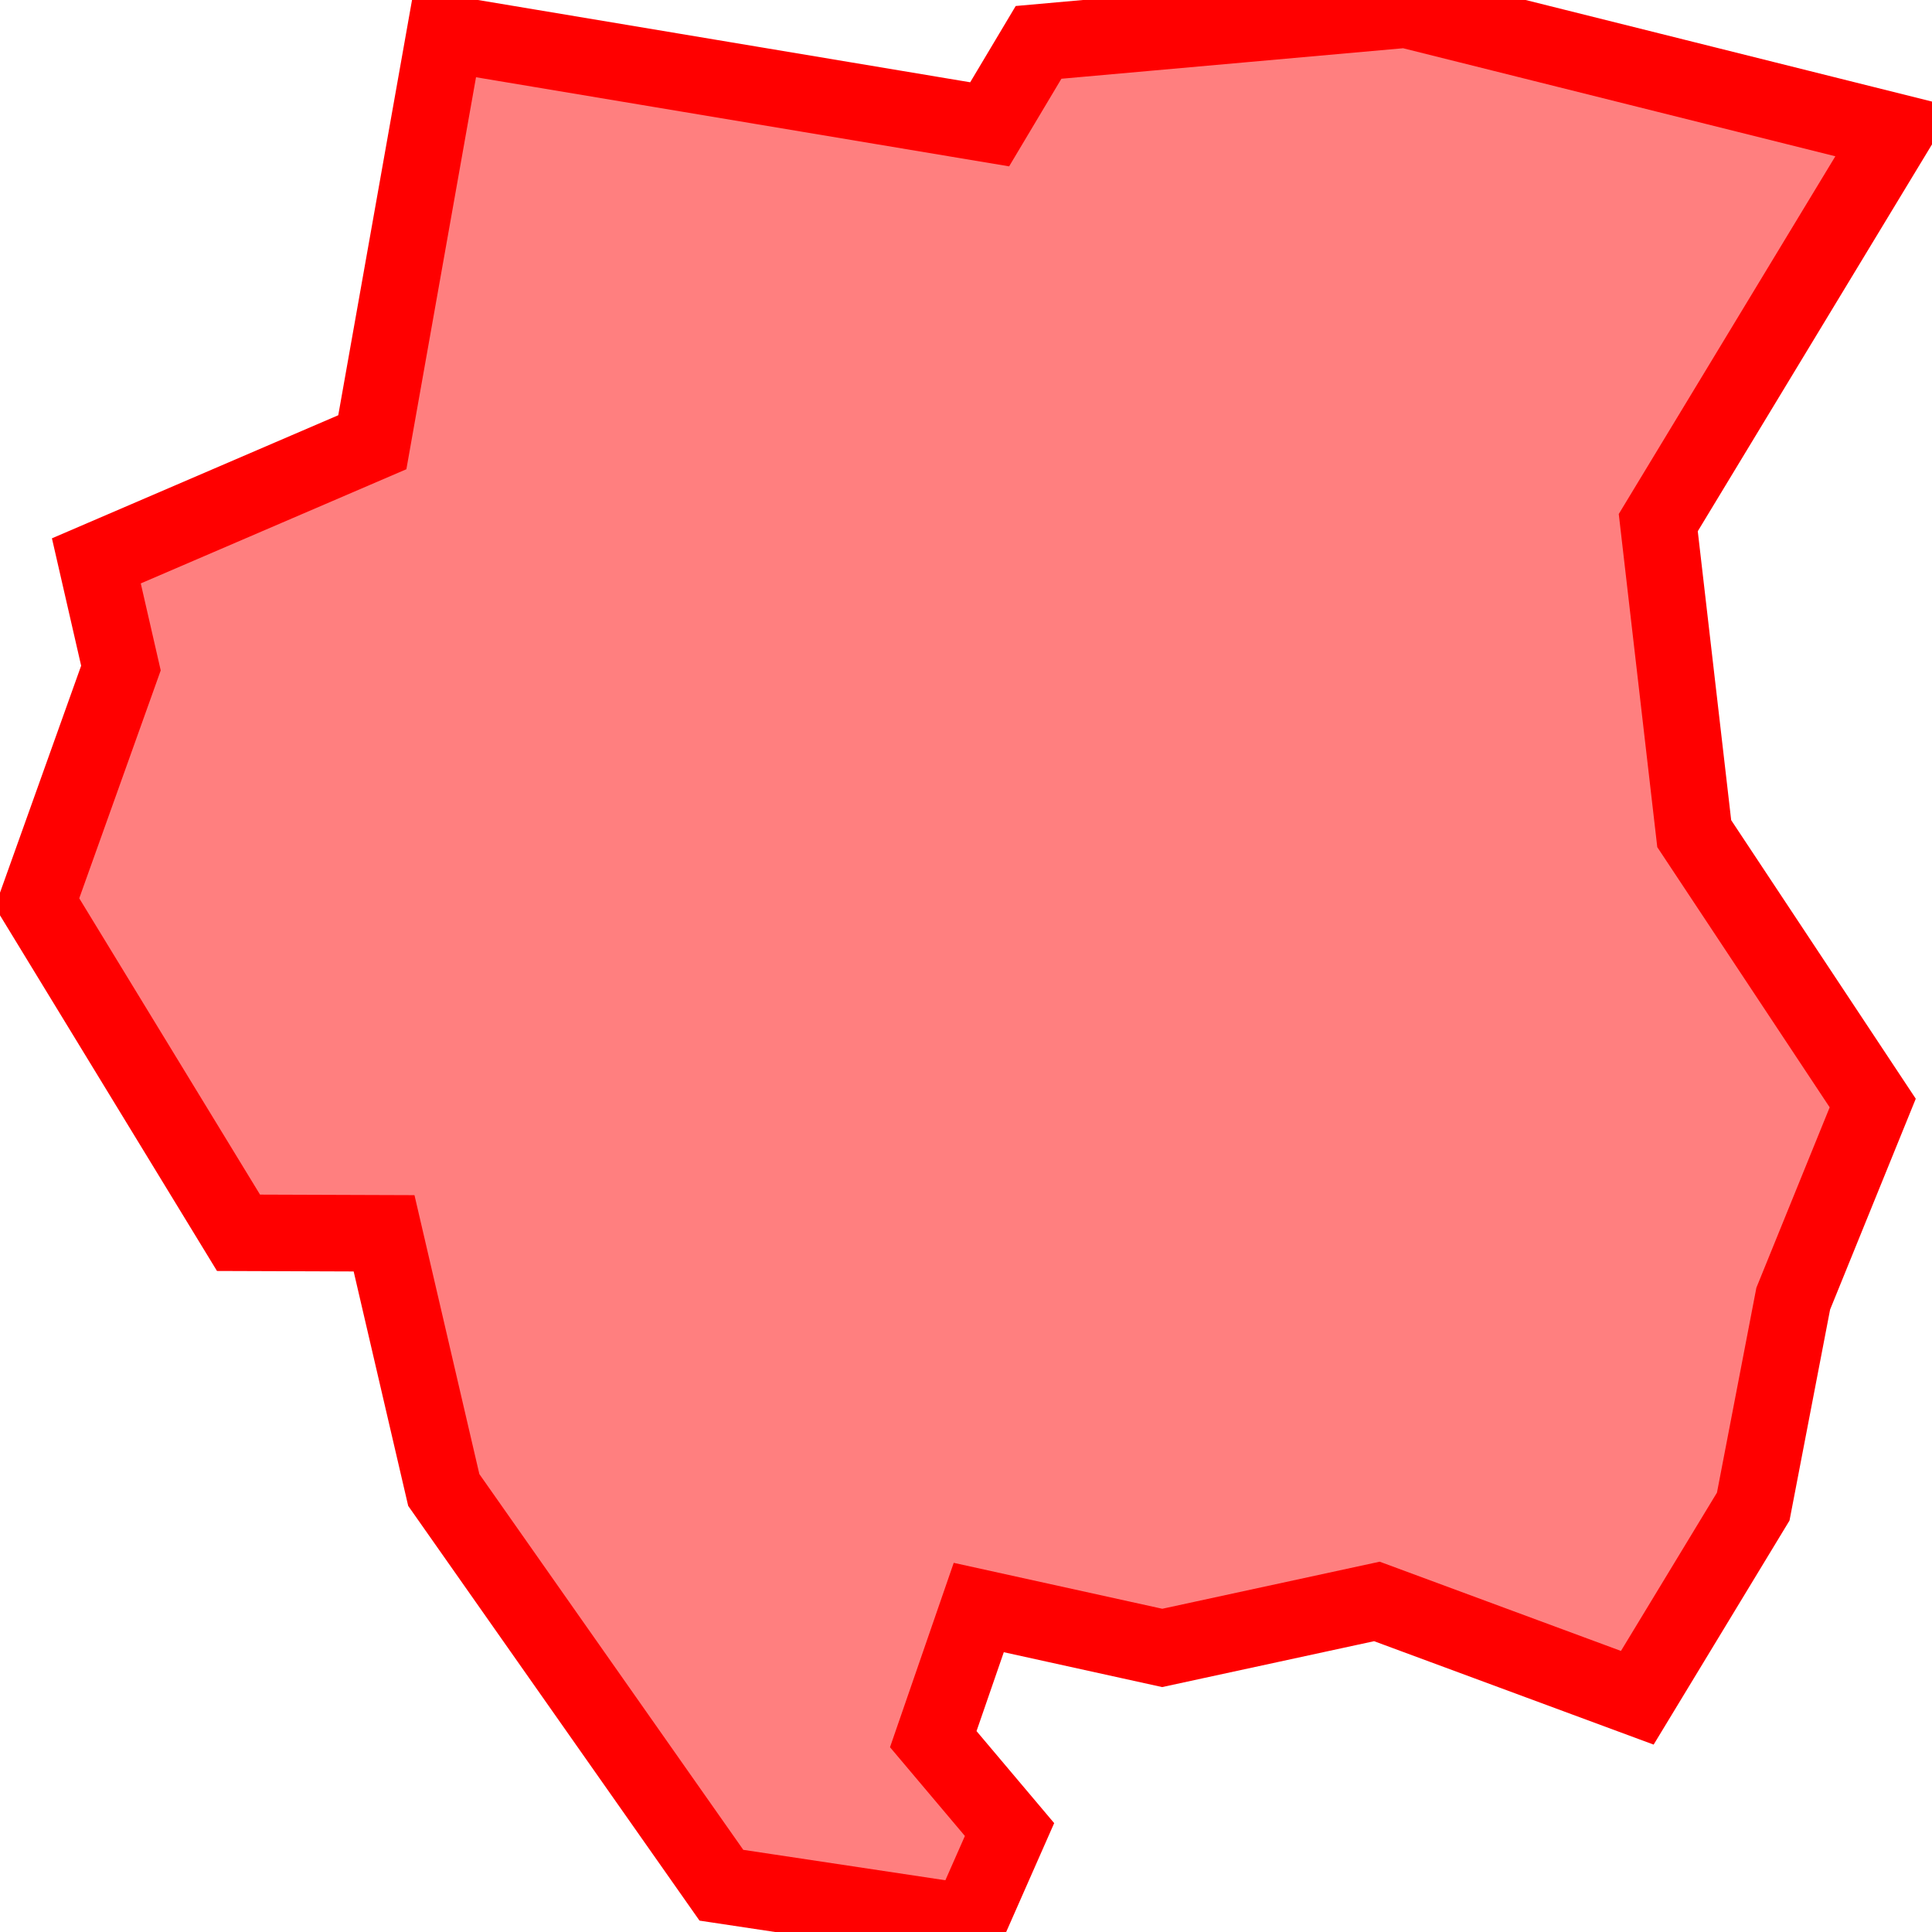 <?xml version="1.0" encoding="UTF-8"?>
<svg xmlns="http://www.w3.org/2000/svg" xmlns:xlink="http://www.w3.org/1999/xlink"
     width="101" height="101" viewBox="-50.5 -50.5 101 101">
<defs>
</defs>
<path d="M-27.238,-48.761 L-27.238,-48.761 L1.237,-44.001 L3.793,-48.285 L23.009,-50.0 L48.562,-43.613 L36.19,-23.179 L38.07,-6.919 L47.401,7.164 L43.246,17.39 L41.155,28.26 L35.094,38.255 L21.48,33.219 L10.258,35.649 L0.667,33.537 L-1.711,40.419 L2.276,45.144 L0.135,50 L-12.787,48.055 L-27.301,27.392 L-30.422,13.974 L-38.031,13.947 L-48.562,-3.313 L-44.178,-15.575 L-45.463,-21.179 L-31.036,-27.381 L-27.238,-48.761 Z" stroke-width="4" stroke="#ff0000" fill="#ff0000" fill-opacity="0.5" />
</svg>
